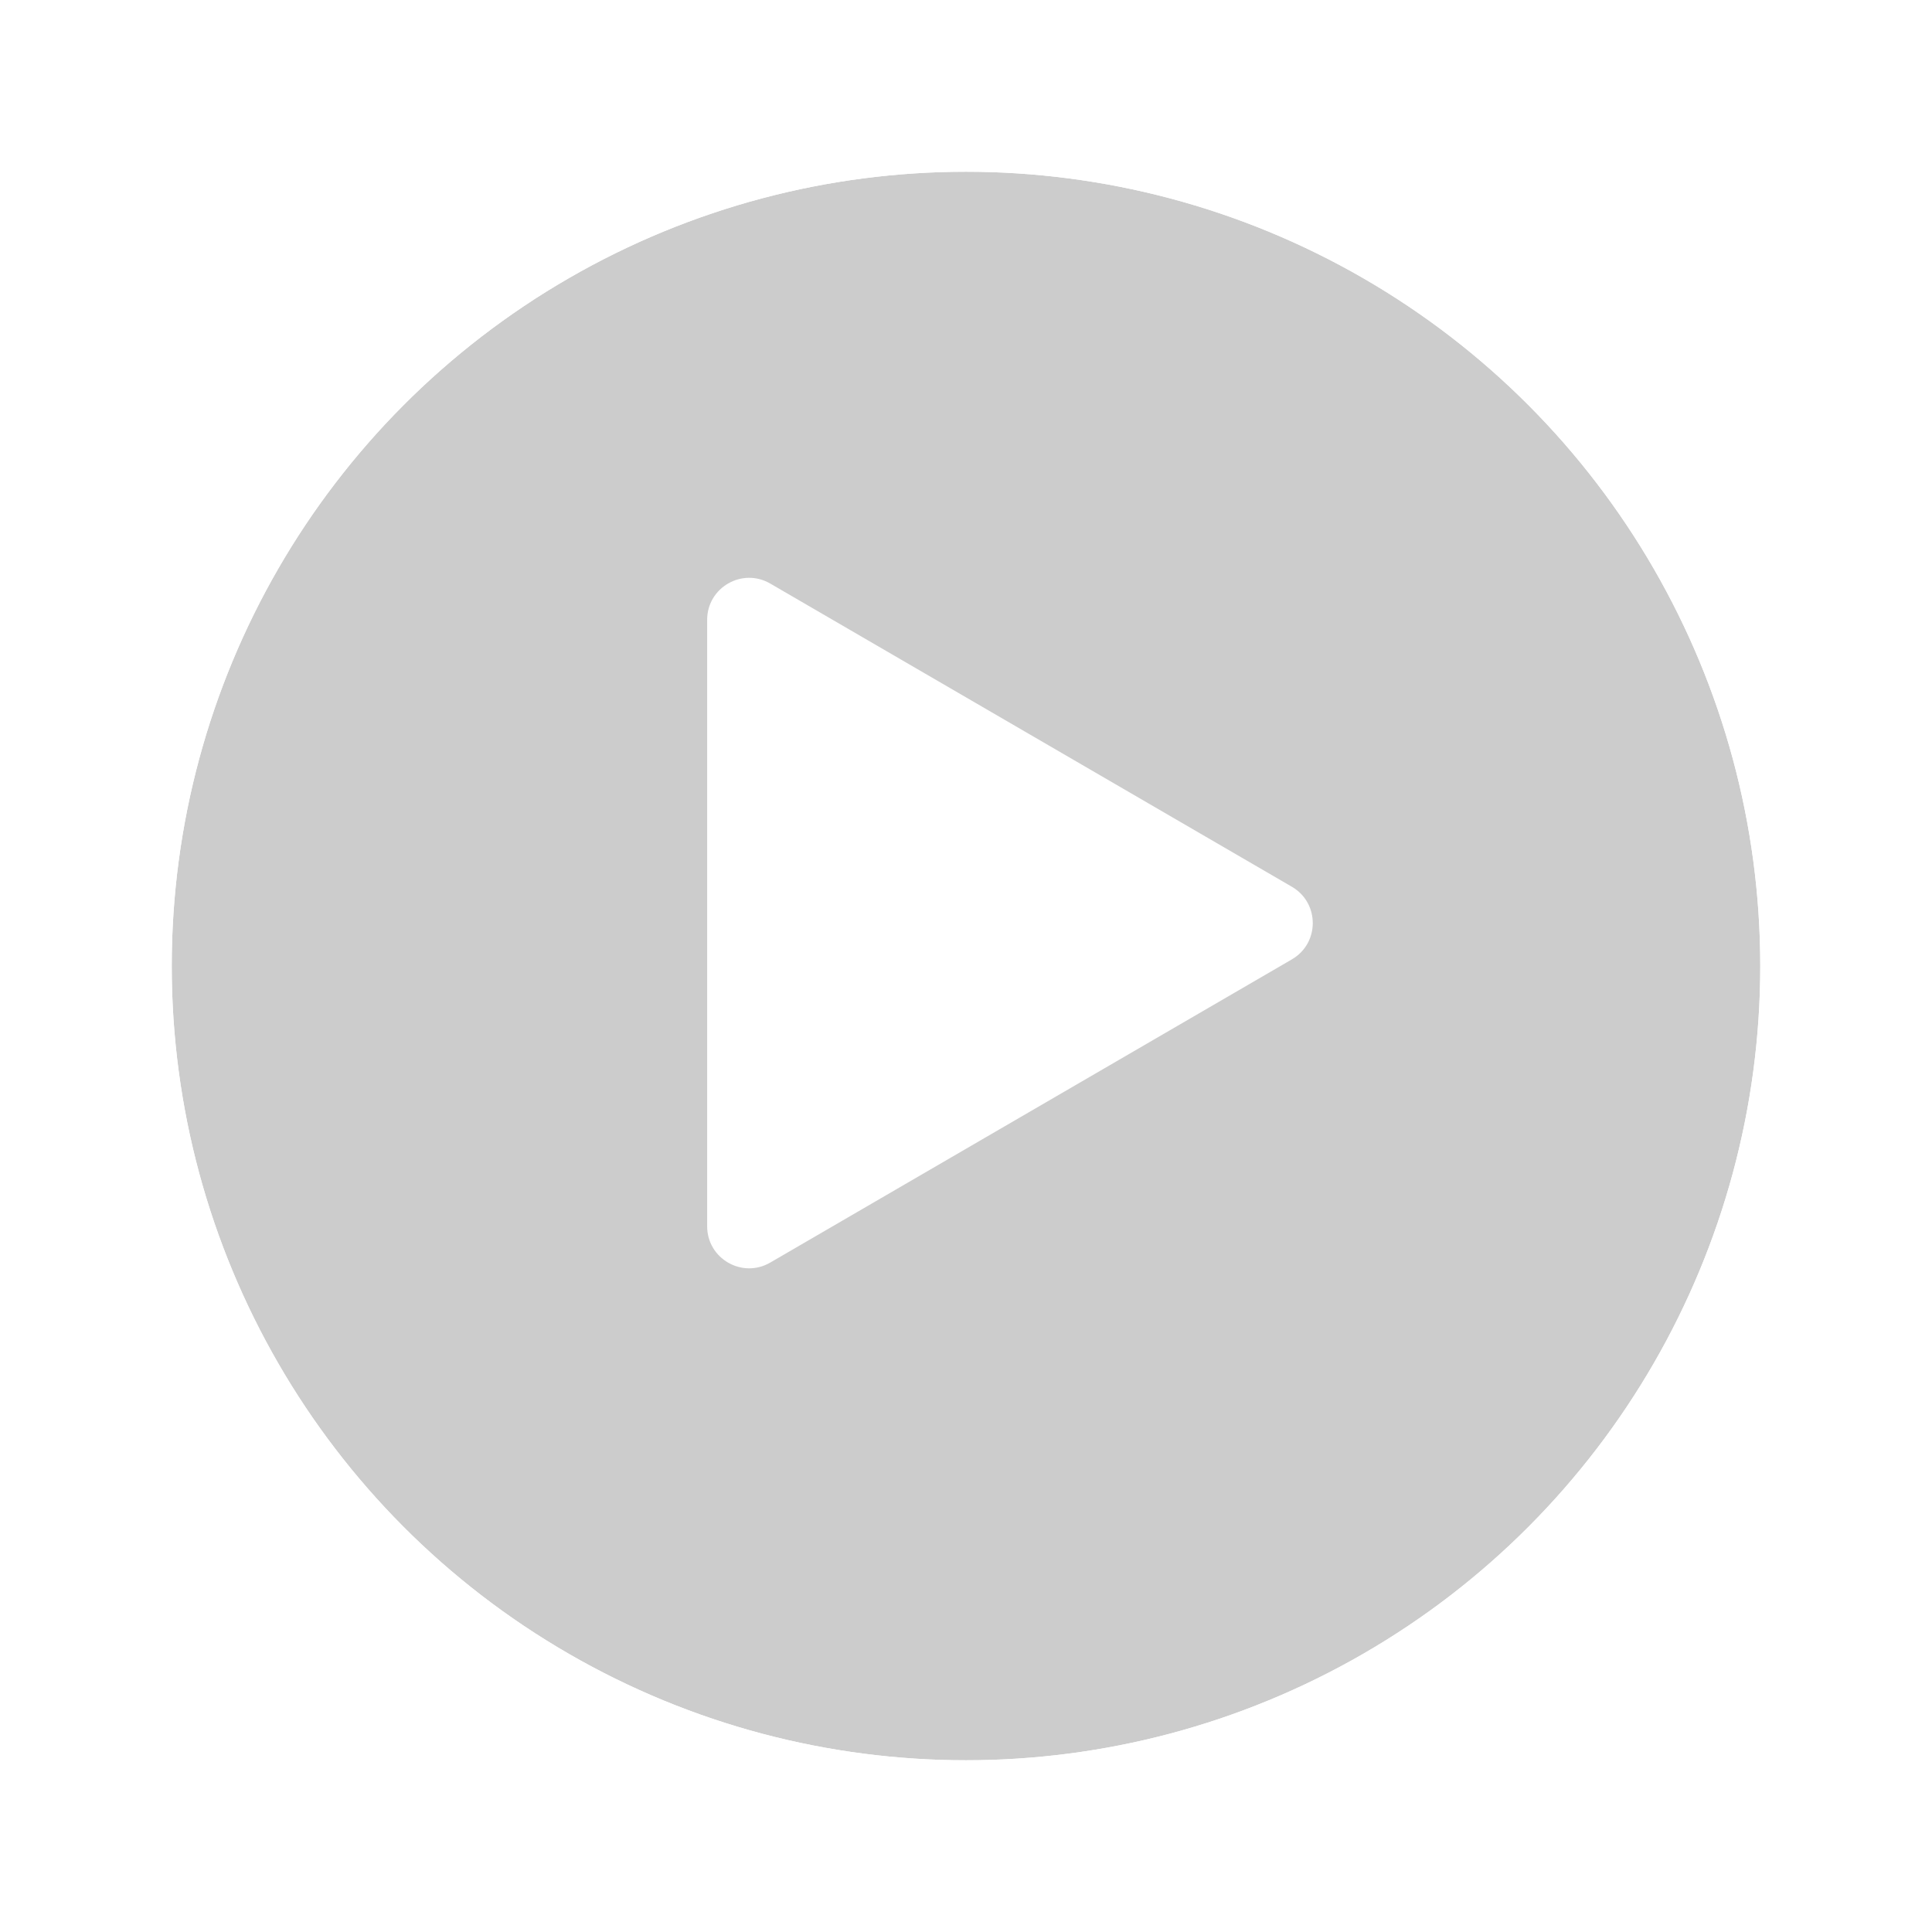 <svg width="90" height="90" viewBox="0 0 90 90" fill="none" xmlns="http://www.w3.org/2000/svg">
<g filter="url(#filter0_d_926_14889)">
<circle cx="45" cy="43" r="37" fill="black" fill-opacity="0.2"/>
<circle cx="45" cy="43" r="38" stroke="white" stroke-width="2"/>
</g>
<path fill-rule="evenodd" clip-rule="evenodd" d="M60.181 41.309C61.478 42.063 61.478 43.937 60.181 44.691L35.88 58.816C34.576 59.574 32.942 58.633 32.942 57.125L32.942 28.875C32.942 27.367 34.576 26.427 35.88 27.184L60.181 41.309Z" fill="white"/>
<defs>
<filter id="filter0_d_926_14889" x="0" y="0" width="90" height="90" filterUnits="userSpaceOnUse" color-interpolation-filters="sRGB">
<feFlood flood-opacity="0" result="BackgroundImageFix"/>
<feColorMatrix in="SourceAlpha" type="matrix" values="0 0 0 0 0 0 0 0 0 0 0 0 0 0 0 0 0 0 127 0" result="hardAlpha"/>
<feMorphology radius="1" operator="dilate" in="SourceAlpha" result="effect1_dropShadow_926_14889"/>
<feOffset dy="2"/>
<feGaussianBlur stdDeviation="2.5"/>
<feColorMatrix type="matrix" values="0 0 0 0 0 0 0 0 0 0 0 0 0 0 0 0 0 0 0.2 0"/>
<feBlend mode="normal" in2="BackgroundImageFix" result="effect1_dropShadow_926_14889"/>
<feBlend mode="normal" in="SourceGraphic" in2="effect1_dropShadow_926_14889" result="shape"/>
</filter>
</defs>
</svg>
